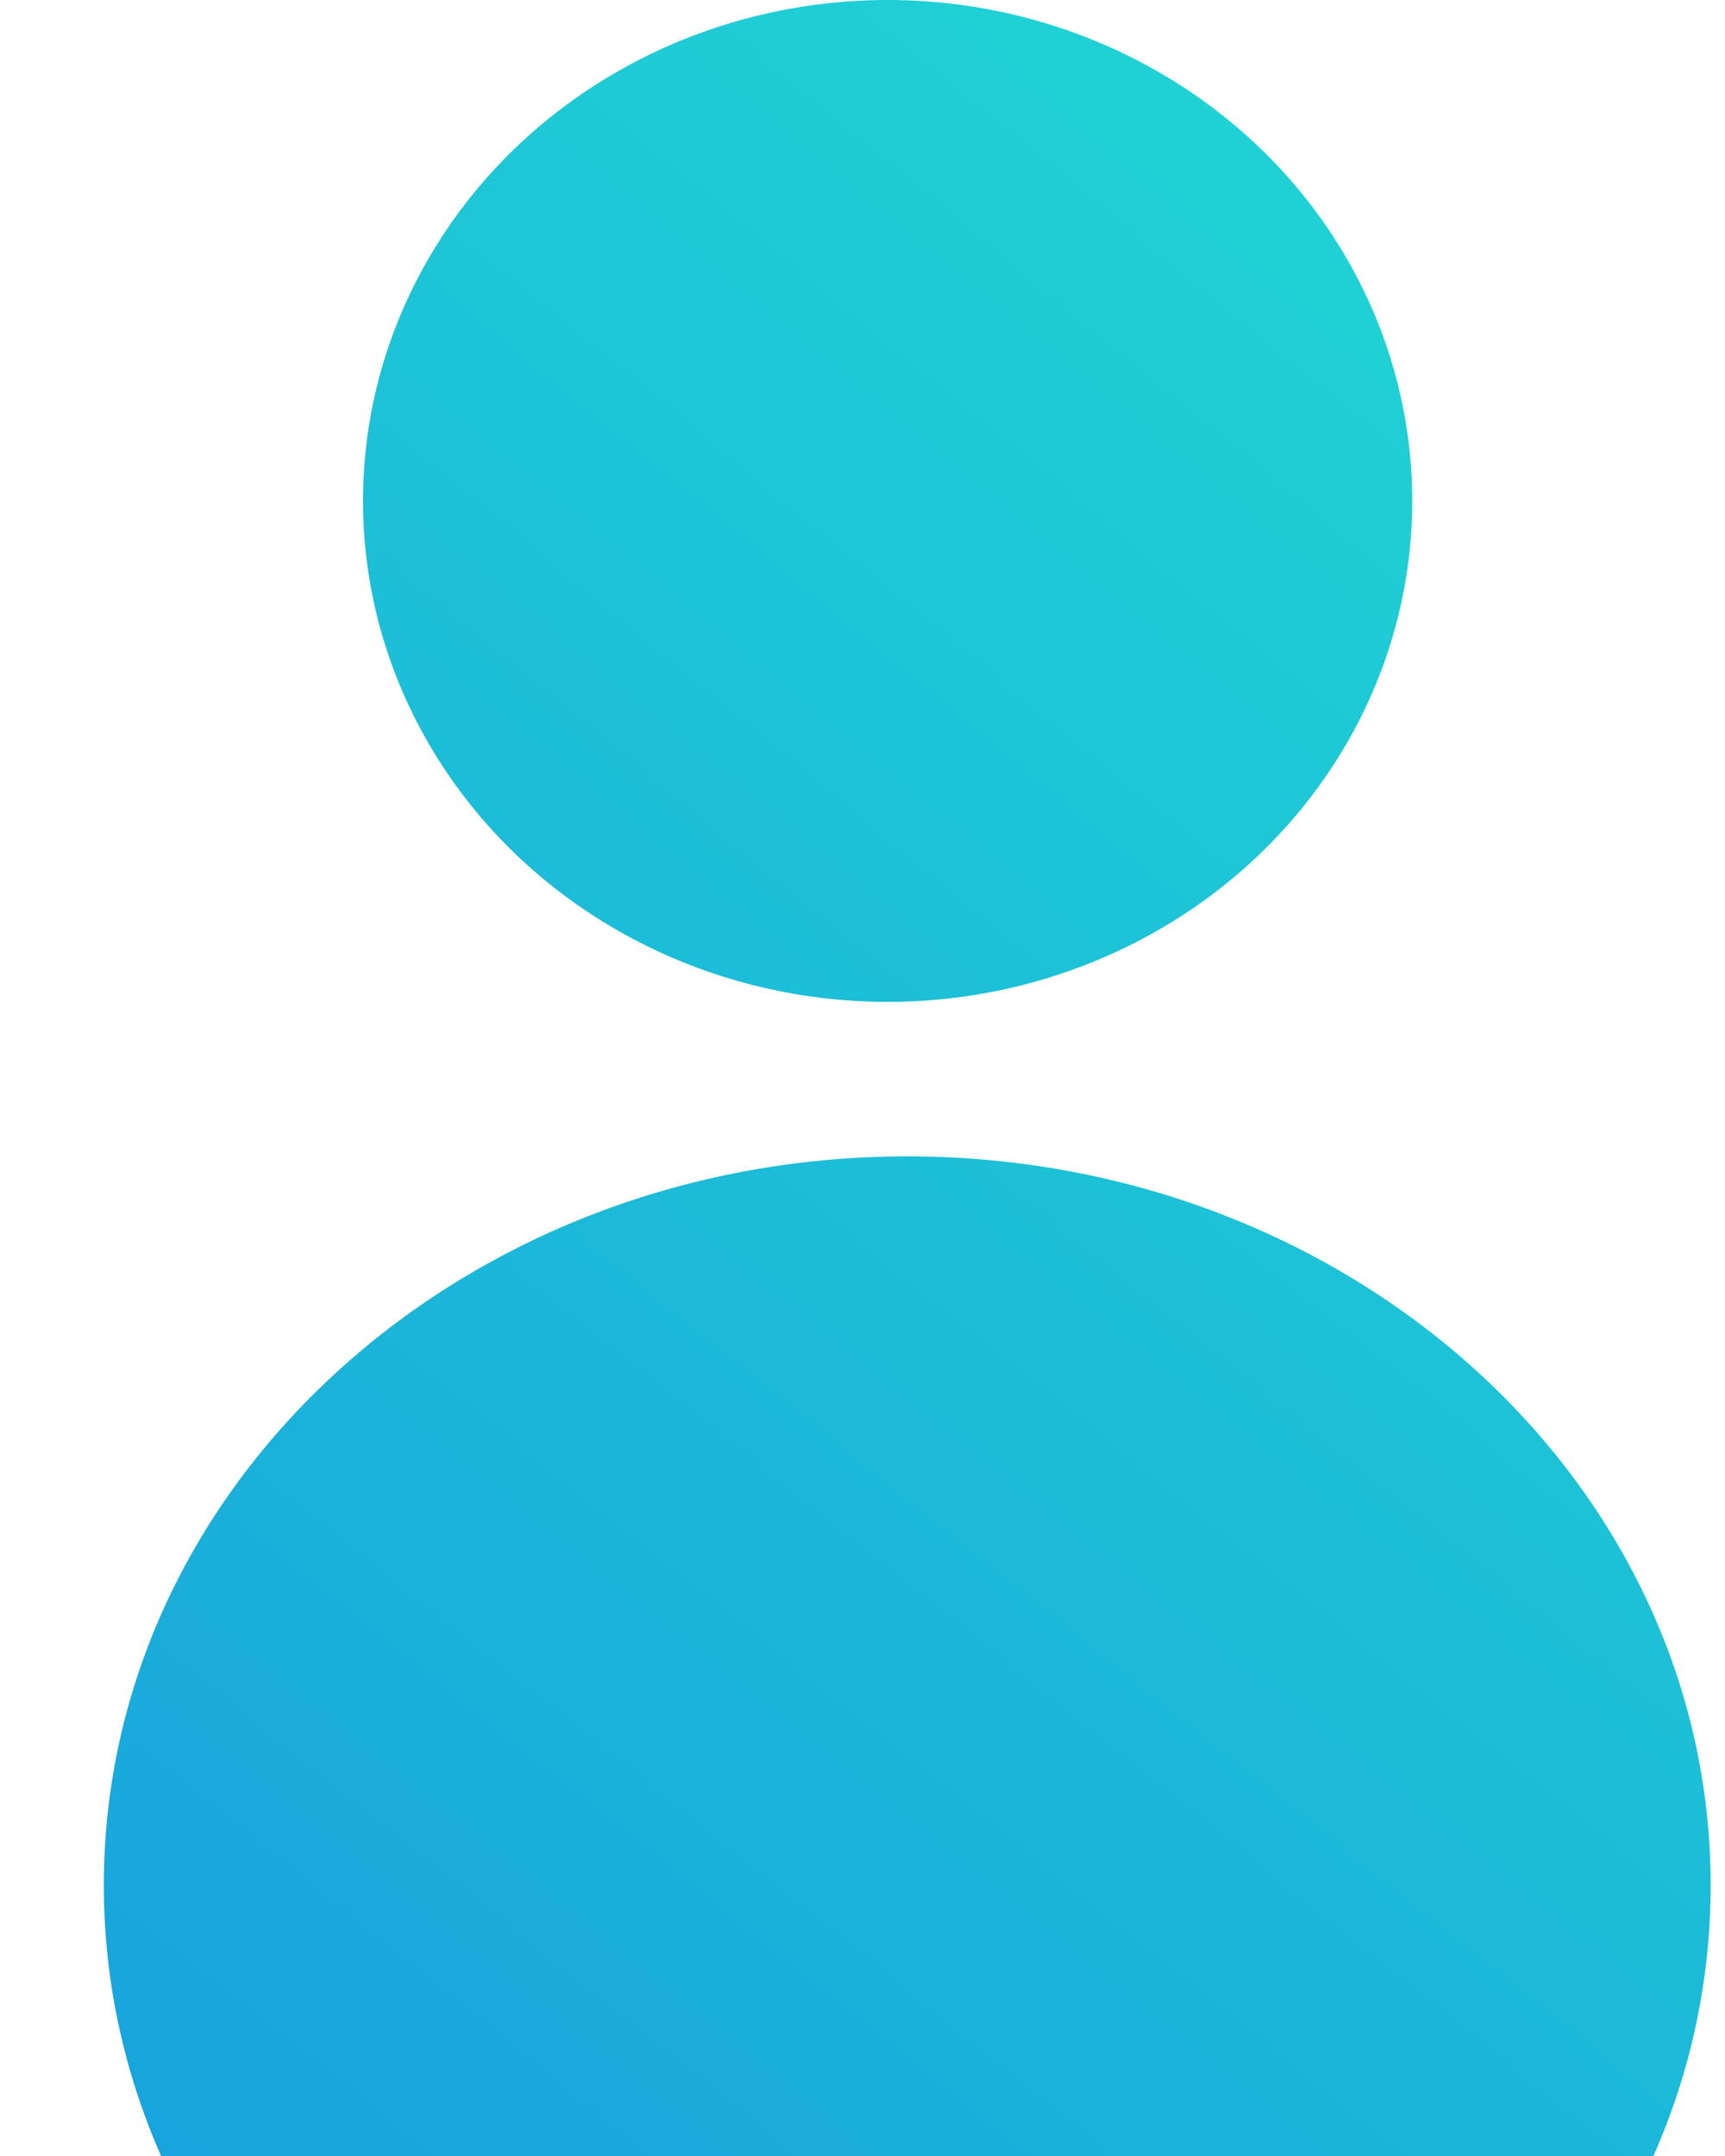 <svg width="16" height="20" viewBox="0 0 16 20" fill="none" xmlns="http://www.w3.org/2000/svg">
<path fill-rule="evenodd" clip-rule="evenodd" d="M15.336 20C15.679 19.224 15.867 18.376 15.867 17.488C15.867 13.754 12.531 10.727 8.415 10.727C4.3 10.727 0.963 13.754 0.963 17.488C0.963 18.376 1.152 19.224 1.494 20H15.336Z" fill="url(#paint0_linear_65_146)"/>
<ellipse cx="8.233" cy="4.647" rx="4.866" ry="4.647" fill="url(#paint1_linear_65_146)"/>
<defs>
<linearGradient id="paint0_linear_65_146" x1="15.562" y1="0.715" x2="0.451" y2="19.608" gradientUnits="userSpaceOnUse">
<stop stop-color="#21DBD3"/>
<stop offset="1" stop-color="#18A3DC"/>
</linearGradient>
<linearGradient id="paint1_linear_65_146" x1="16.605" y1="1.15362e-07" x2="0.786" y2="19.228" gradientUnits="userSpaceOnUse">
<stop stop-color="#21DBD3"/>
<stop offset="1" stop-color="#18A3DC"/>
</linearGradient>
</defs>
</svg>
